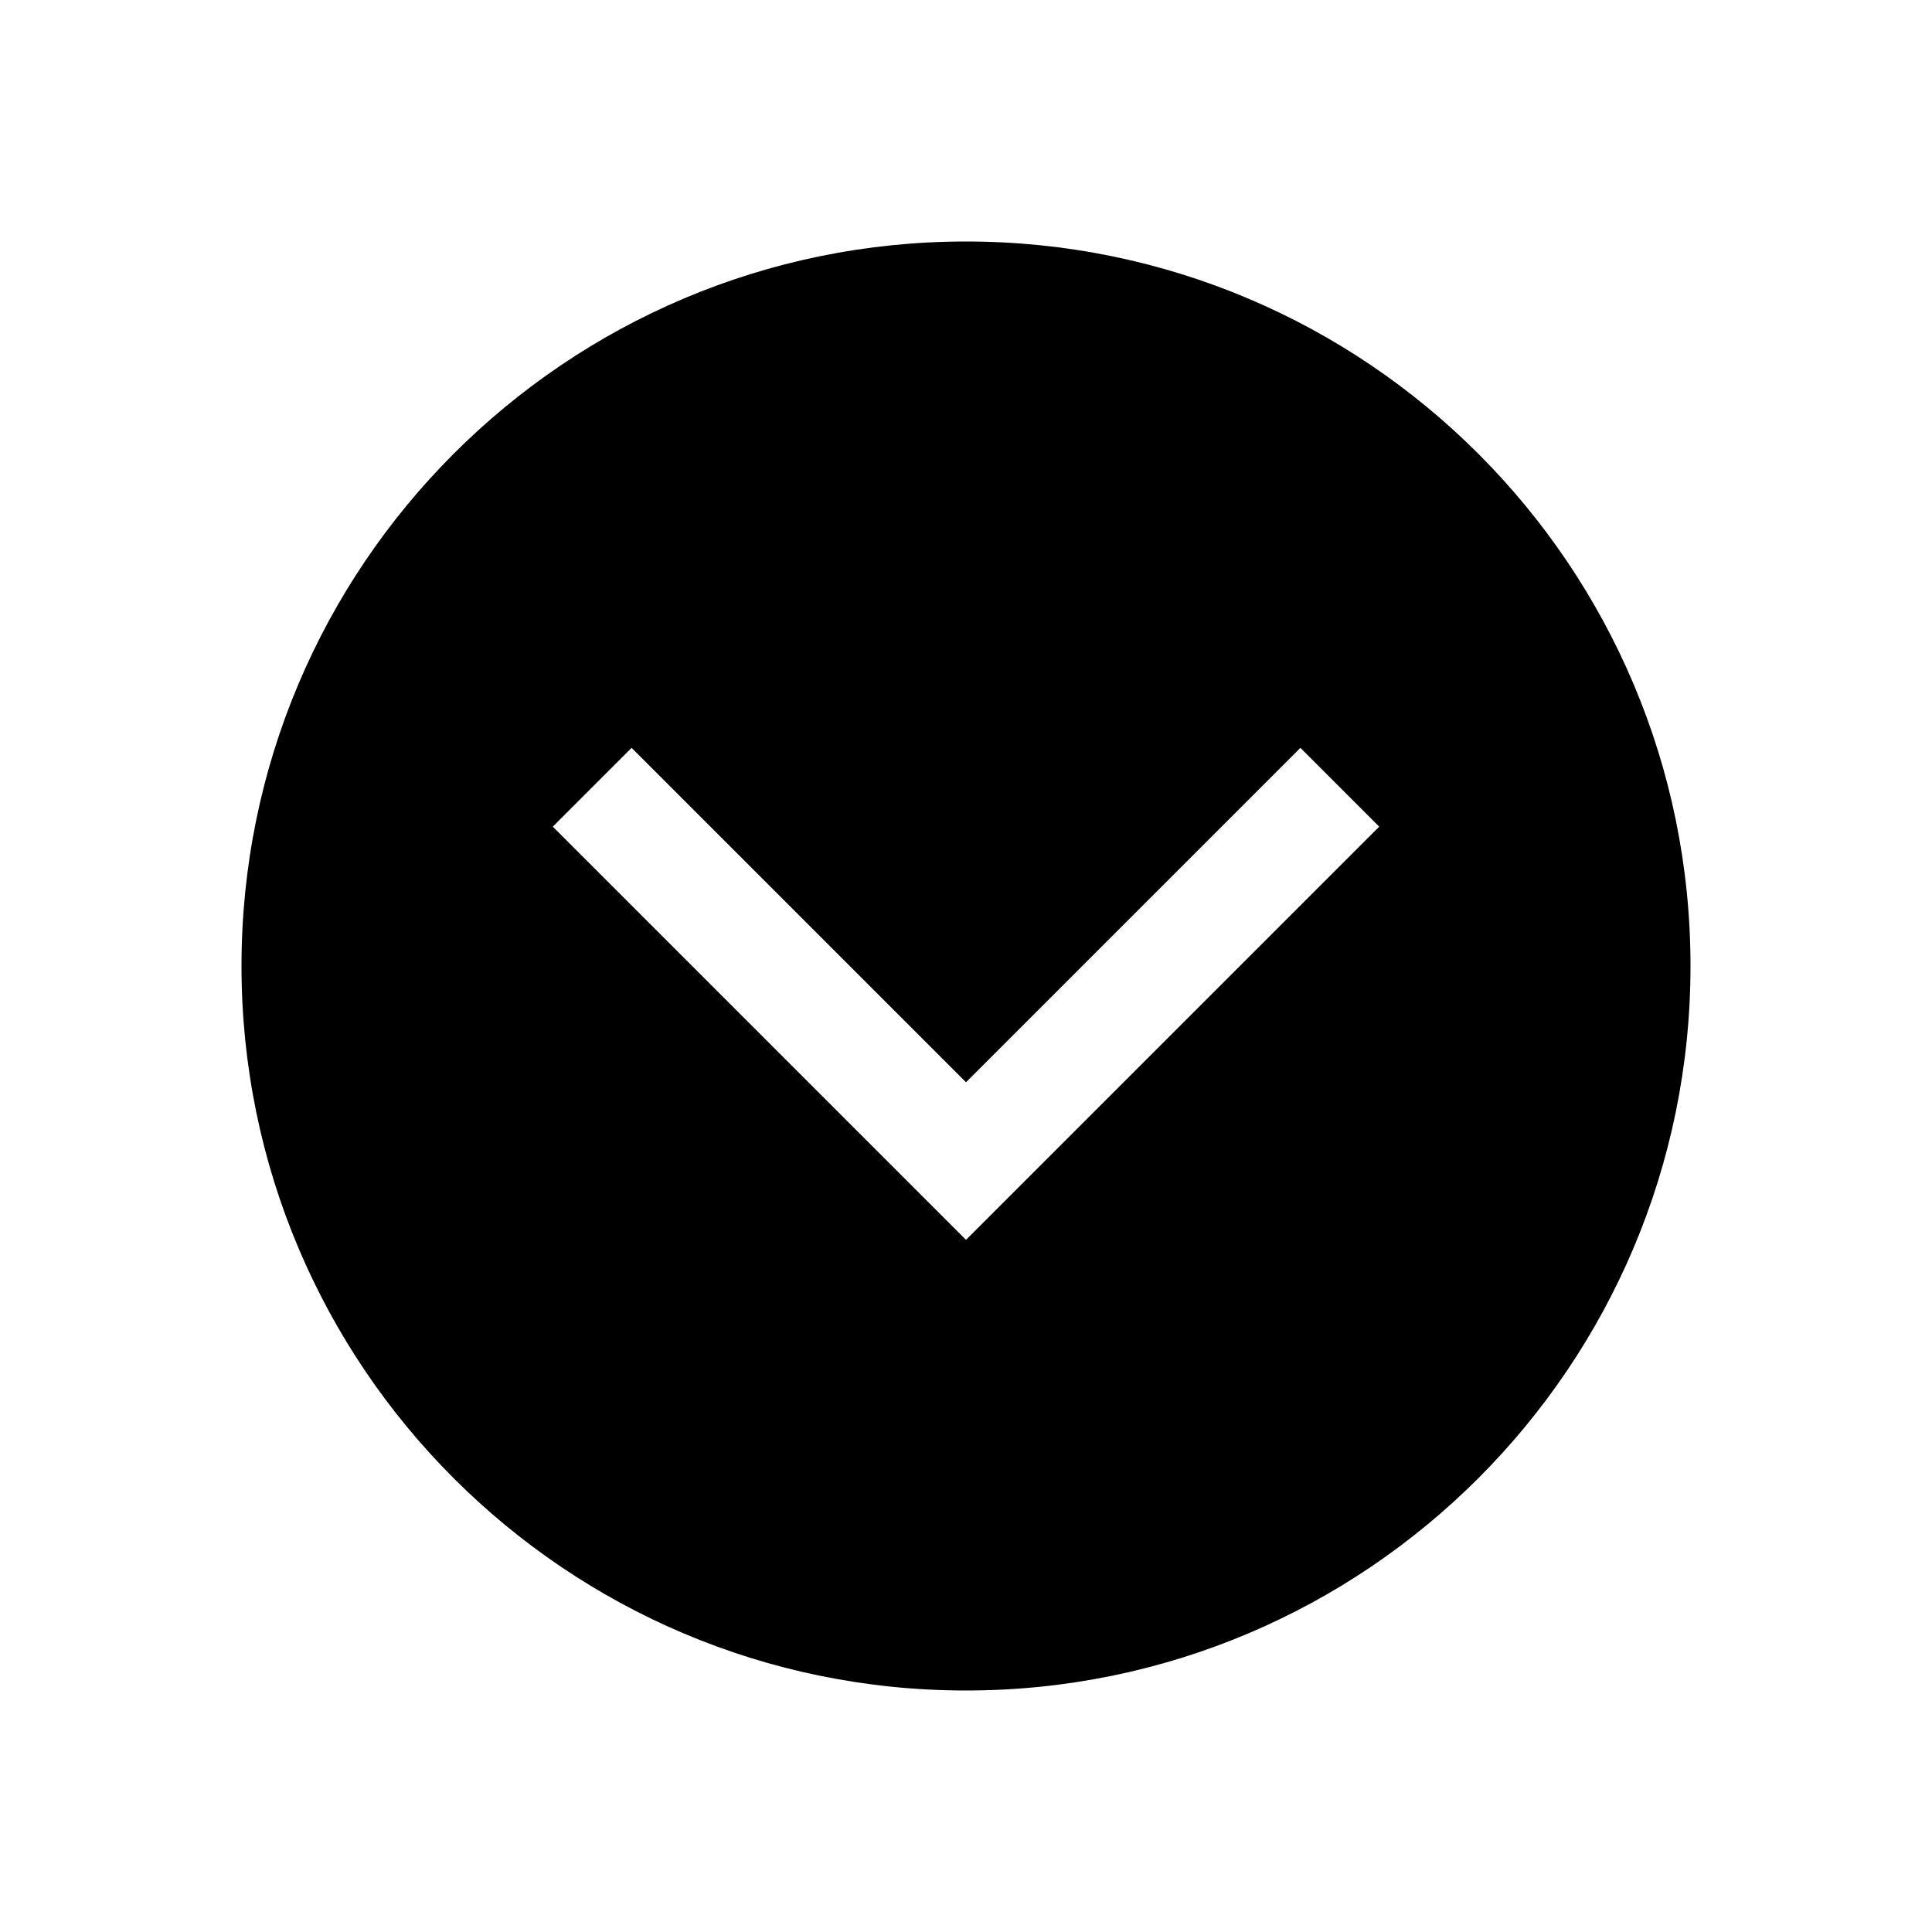 <?xml version="1.0" encoding="UTF-8"?>
<svg width="24px" height="24px" viewBox="0 0 24 24" version="1.1" xmlns="http://www.w3.org/2000/svg" xmlns:xlink="http://www.w3.org/1999/xlink">
    <title>VSQUARE/4) Icons/chevron/circle/down/chevron_down_circle_sharp</title>
    <g id="VSQUARE_Symbols" stroke="none" stroke-width="1" fill="none" fill-rule="evenodd">
        <g id="VSQUARE/4)-Icons/chevron/circle/down/chevron_down_circle_sharp">
            <rect id="Rectangle" x="0" y="0" width="24" height="24"></rect>
            <path d="M12,21 C16.97,21 21,16.97 21,12 C21,7.03 16.97,3 12,3 C7.03,3 3,7.03 3,12 C3,16.97 7.03,21 12,21 Z M7.846,9.29 L12,13.444 L16.154,9.29 L17.133,10.269 L12,15.402 L6.867,10.269 L7.846,9.29 Z" id="Shape" fill="#000000" fill-rule="nonzero"></path>
        </g>
    </g>
</svg>